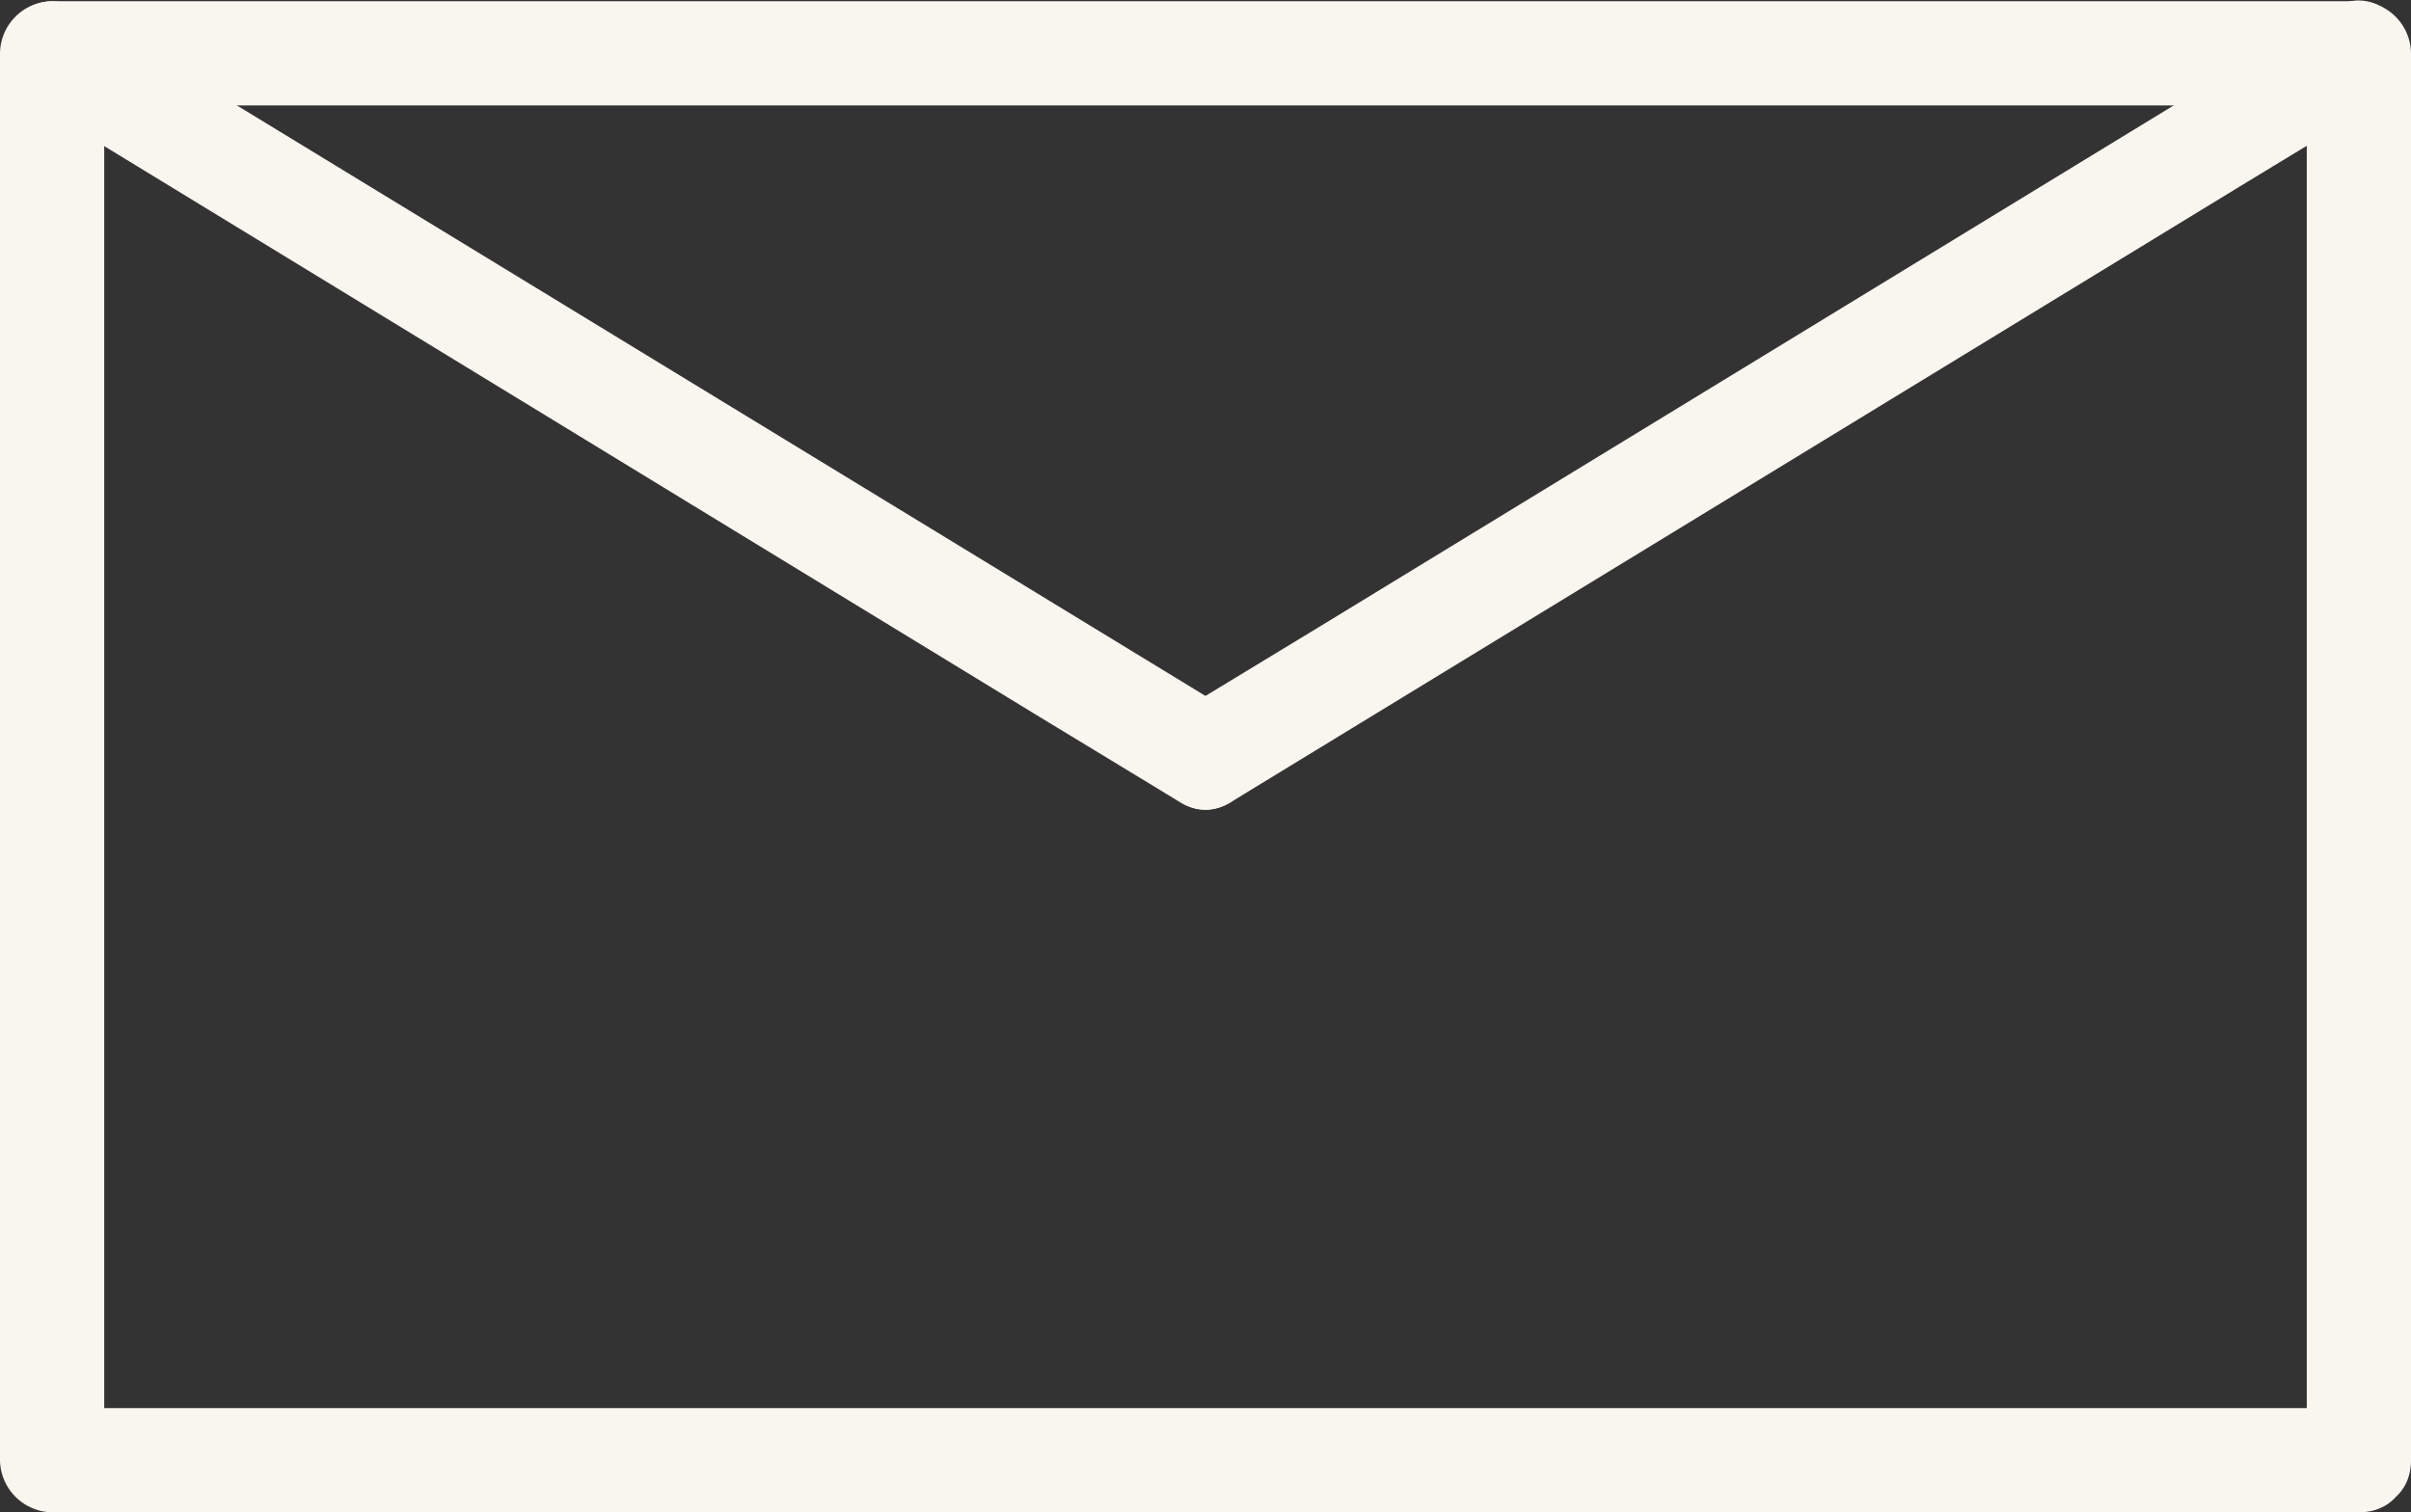 <svg id="Lag_1" data-name="Lag 1" xmlns="http://www.w3.org/2000/svg" viewBox="0 0 277.59 174.14"><rect x="0" y="0" width="277.59" height="174.14" fill="#333333" stroke="none"/><defs><style>.cls-1{fill:#f9f6f0;}</style></defs><path class="cls-1" d="M271.59,162.09H6l6,6V6.09l-6,6H271.59l-6-6v162c0,7.72,12,7.73,12,0V6.09a6.07,6.07,0,0,0-6-6H6a6.07,6.07,0,0,0-6,6v162a6.1,6.1,0,0,0,6,6H271.59C279.32,174.09,279.33,162.09,271.59,162.09Z" transform="translate(0 0.05)"/><path class="cls-1" d="M3,11.28l116.33,71,16.47,10c6.61,4,12.65-6.34,6-10.36L25.49,11,9,1C2.42-3-3.62,7.3,3,11.32Z" transform="translate(0 0.05)"/><path class="cls-1" d="M268.57.92l-116.33,71-16.47,10c-6.59,4-.56,14.4,6,10.36l116.34-71,16.46-10c6.59-4,.56-14.4-6.05-10.36Z" transform="translate(0 0.05)"/></svg>